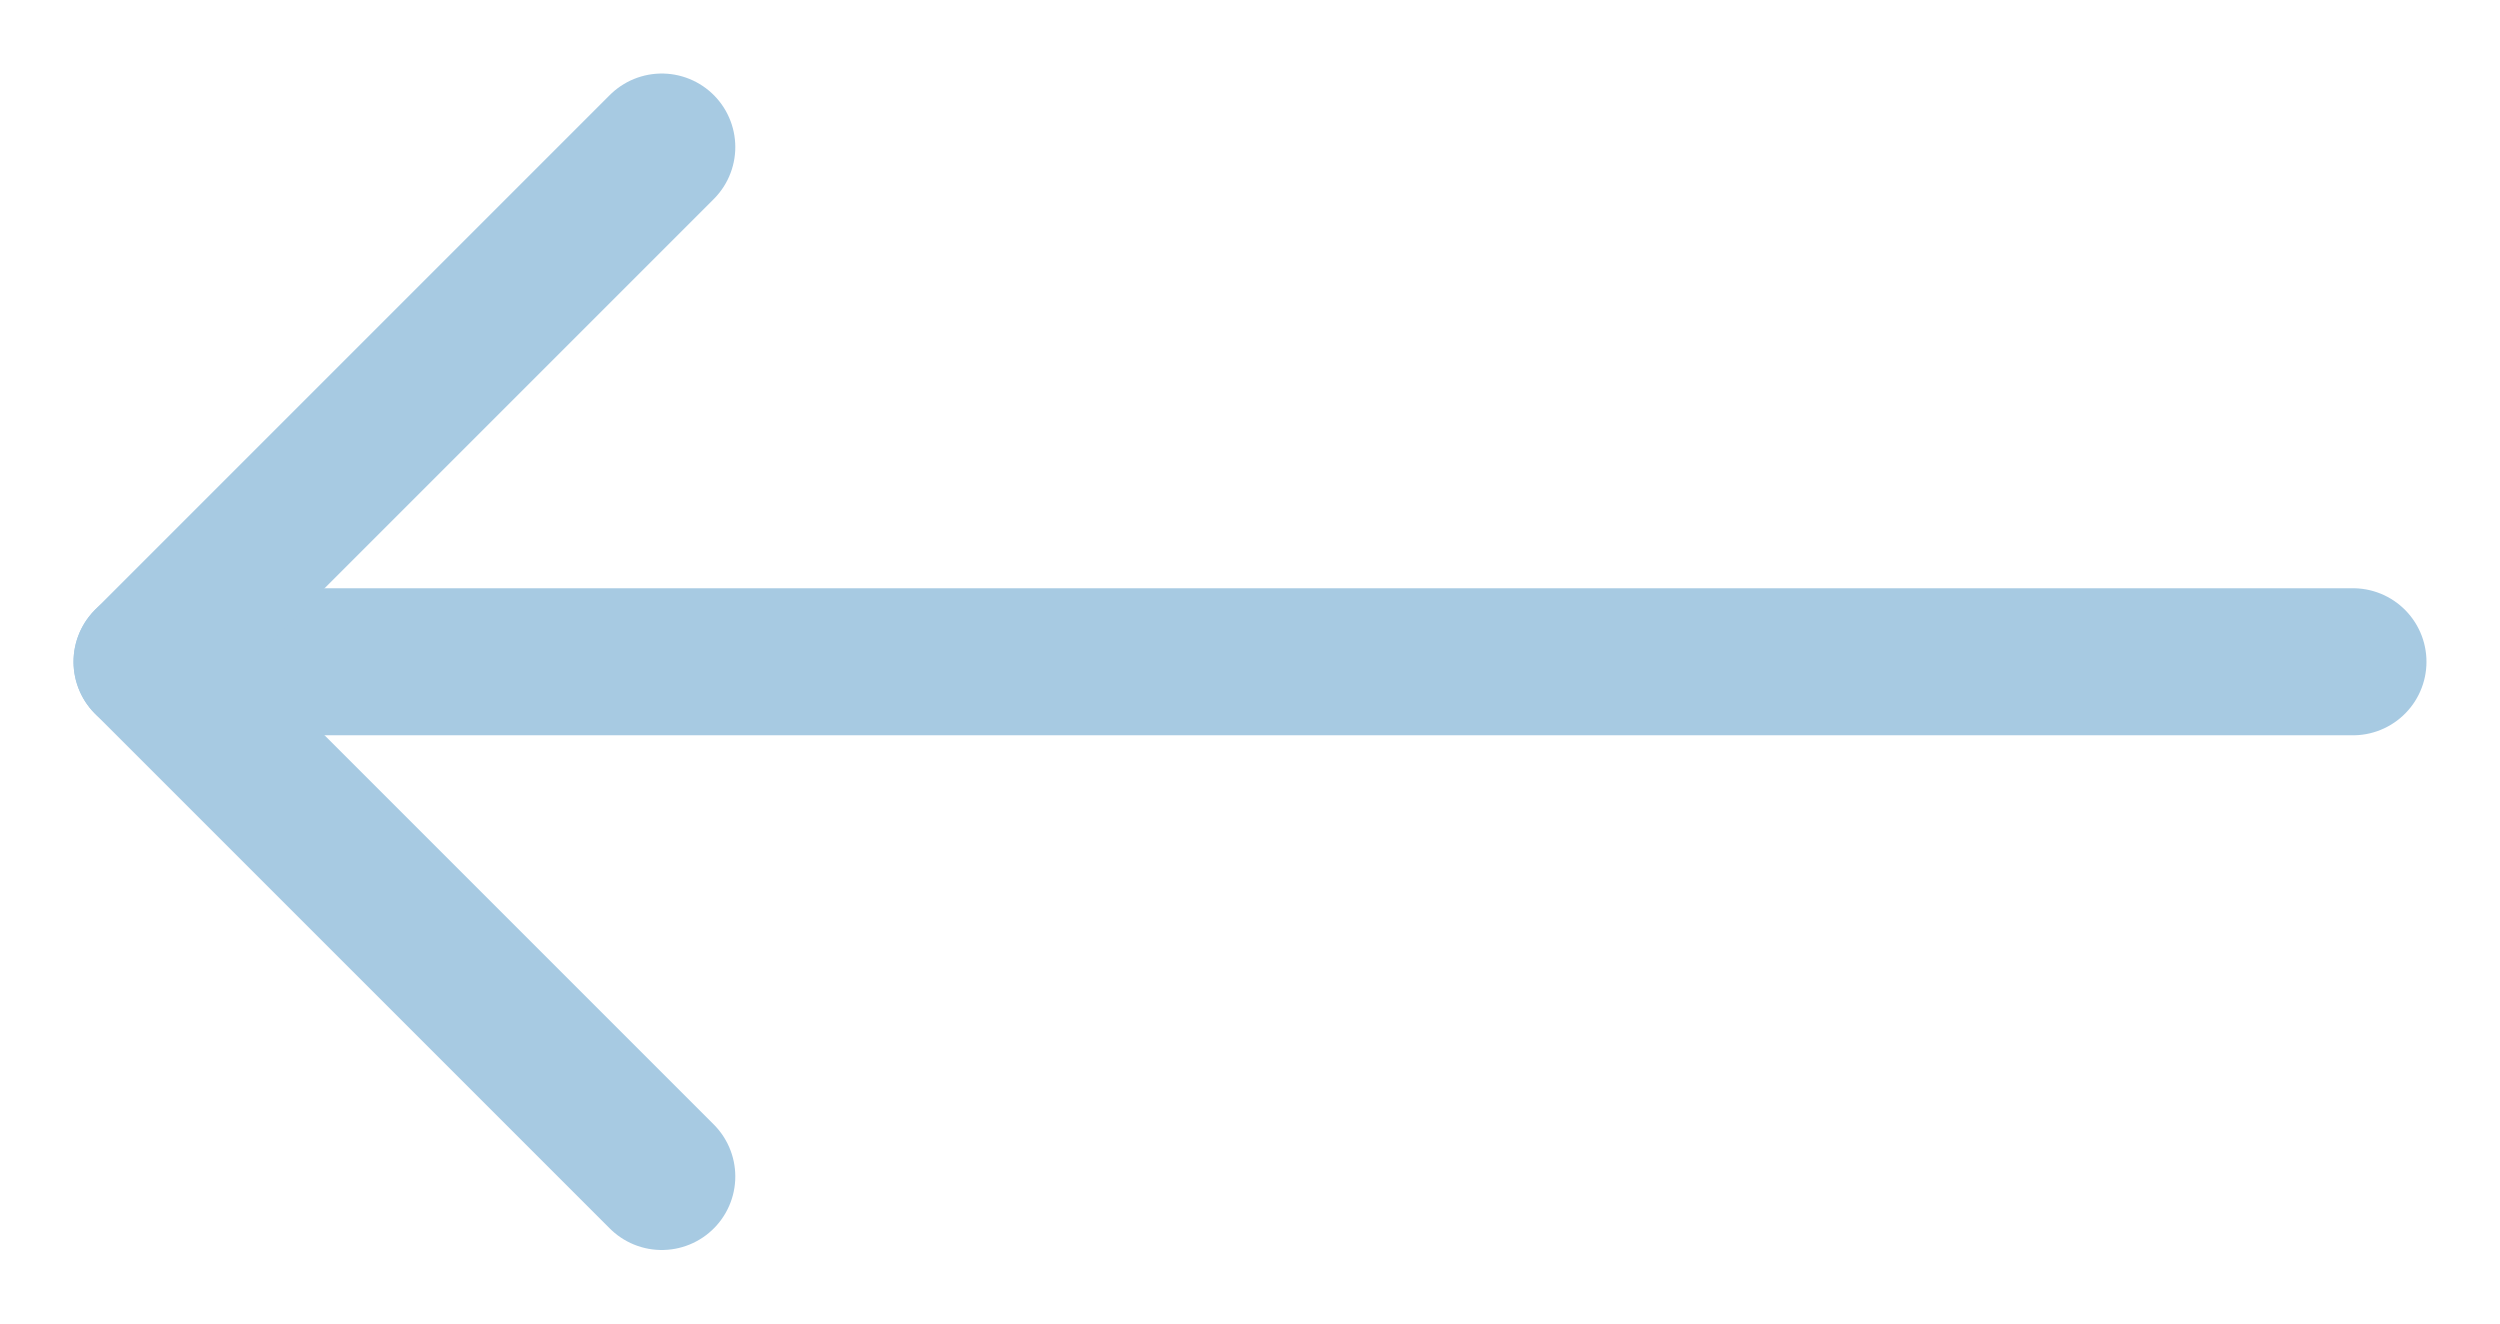 <svg width="34" height="18" viewBox="0 0 34 18" fill="none" xmlns="http://www.w3.org/2000/svg">
<g opacity="0.5">
<path d="M32 9H2" stroke="#4F95C6" stroke-width="2" stroke-linecap="round" stroke-linejoin="round"/>
<path d="M9 16L2 9L9 2" stroke="#4F95C6" stroke-width="2" stroke-linecap="round" stroke-linejoin="round"/>
</g>
</svg>
